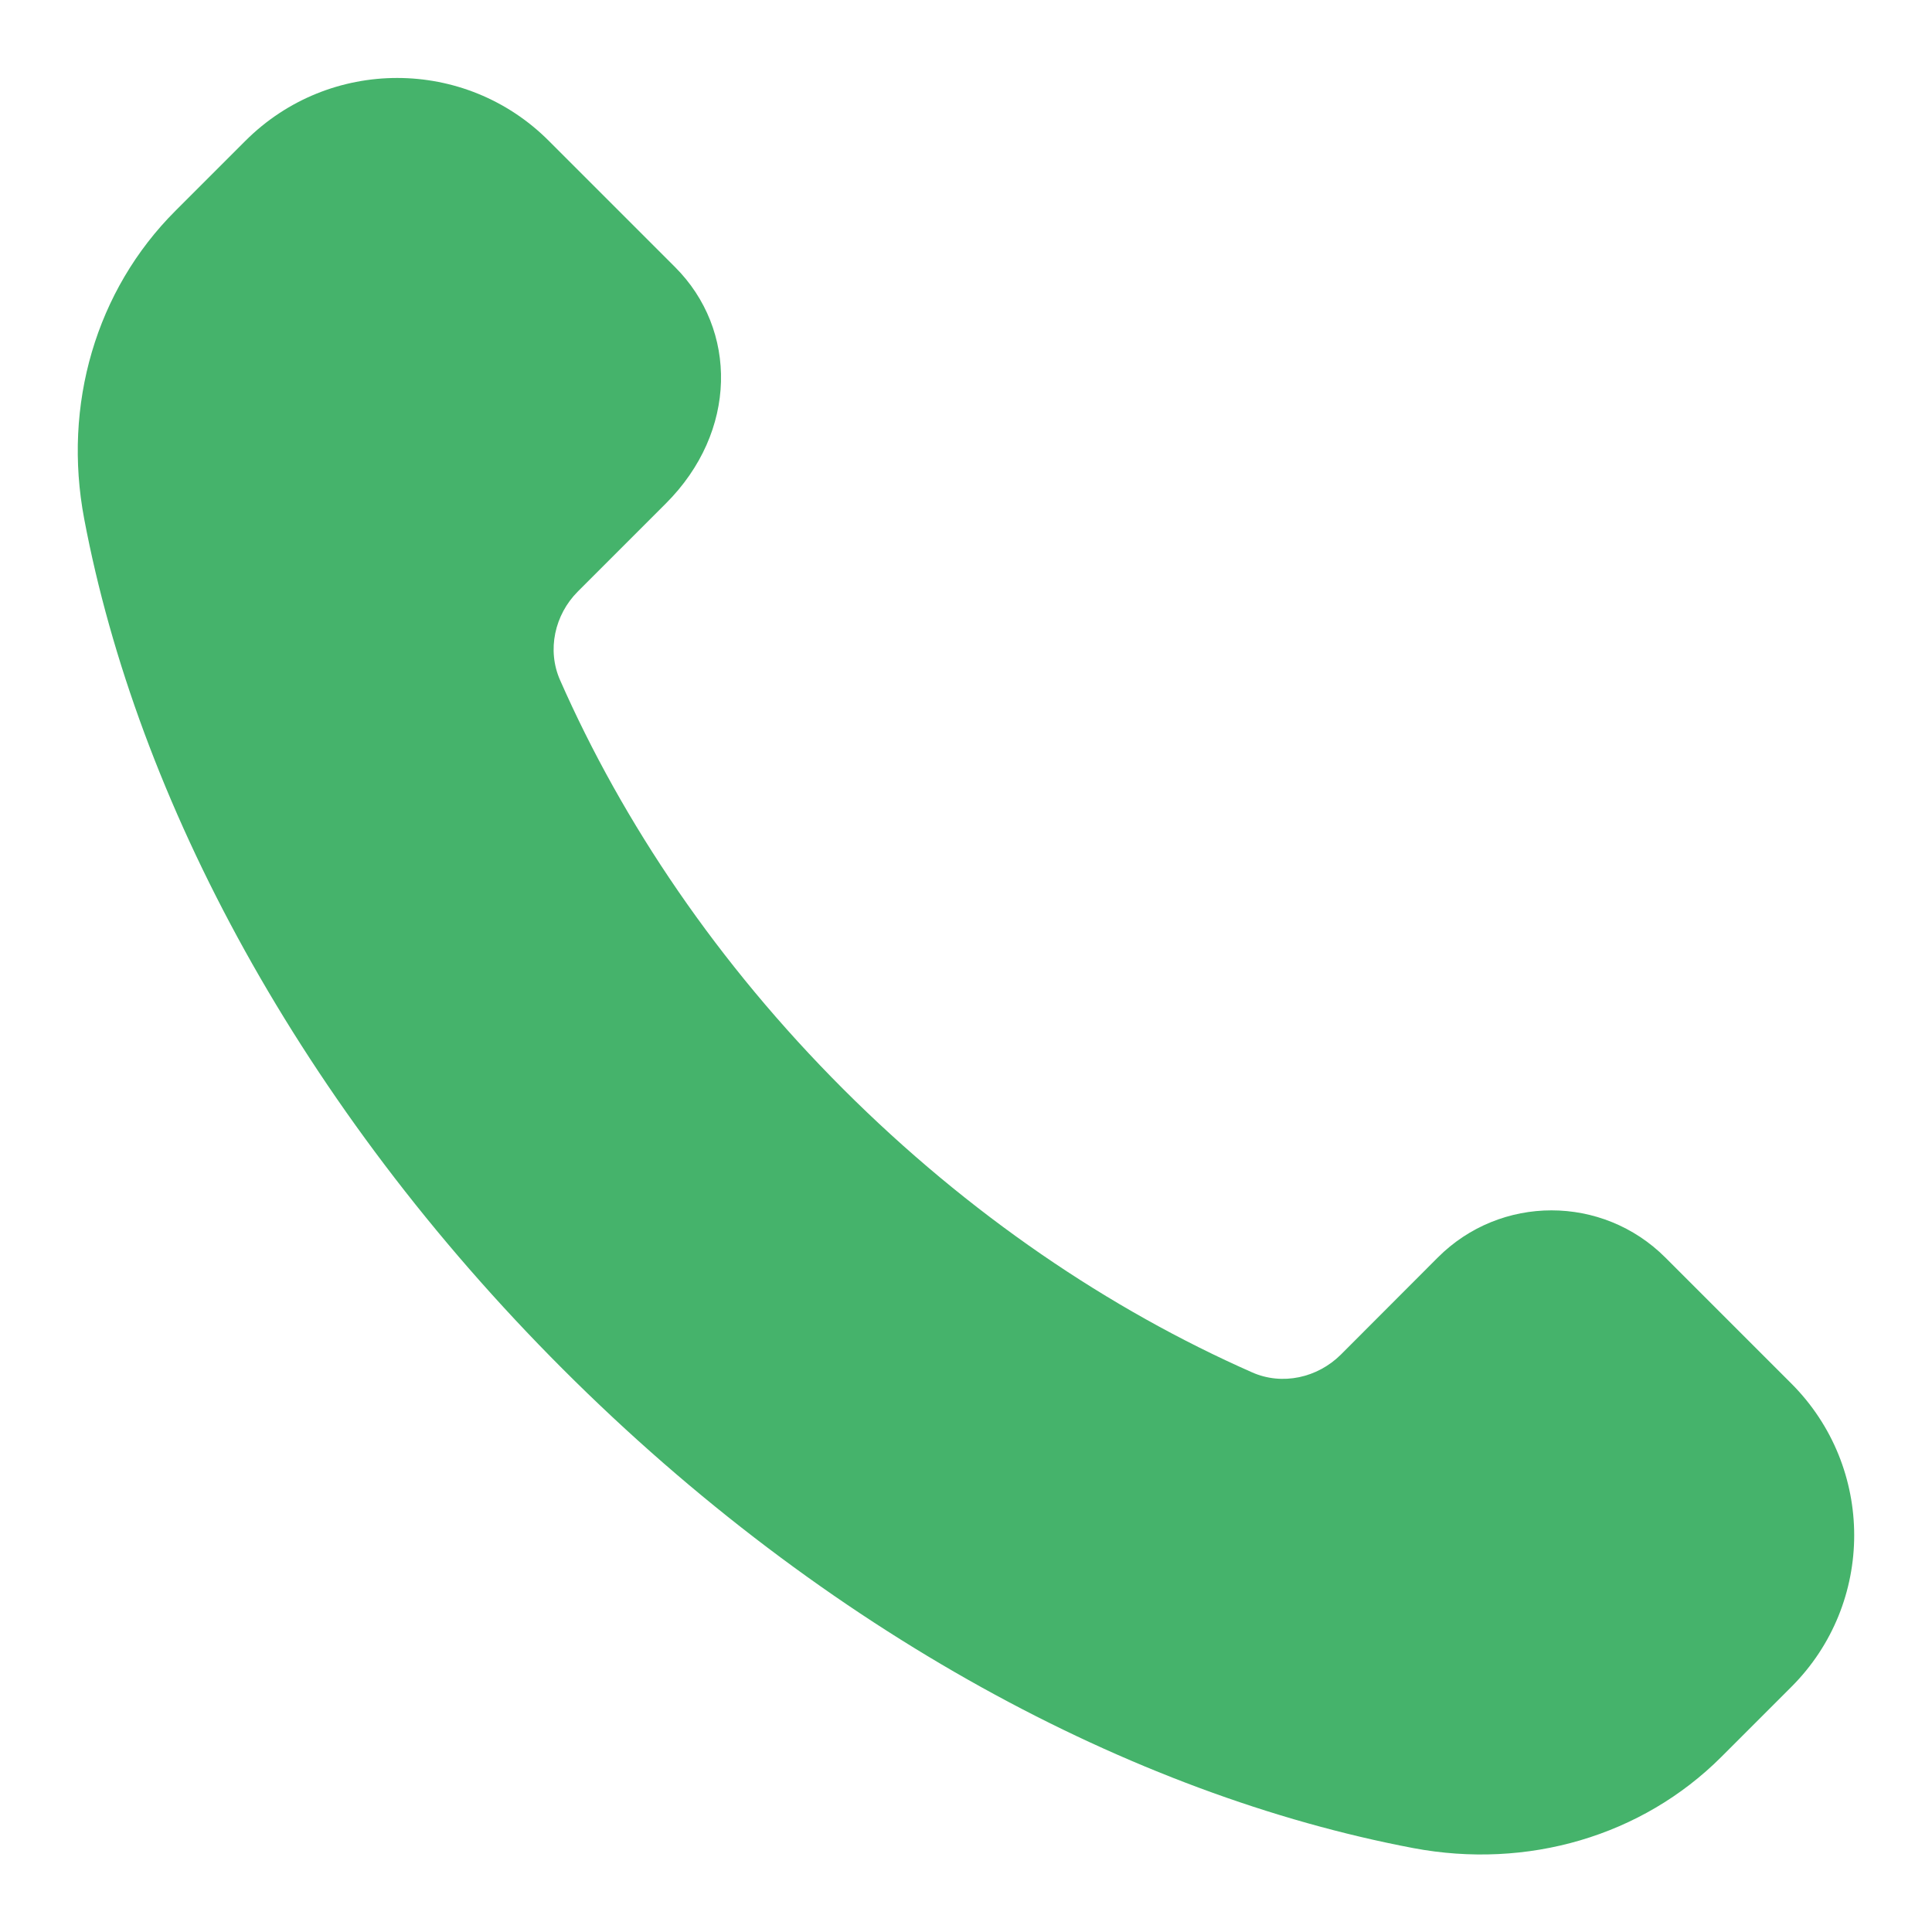 <svg width="12" height="12" viewBox="0 0 12 12" fill="none" xmlns="http://www.w3.org/2000/svg">
<path fill-rule="evenodd" clip-rule="evenodd" d="M5.237 6.764C4.457 5.984 3.869 5.111 3.479 4.225C3.396 4.038 3.445 3.818 3.589 3.674L4.135 3.128C4.583 2.681 4.583 2.048 4.192 1.658L3.409 0.875C2.889 0.354 2.045 0.354 1.524 0.875L1.089 1.31C0.595 1.804 0.389 2.516 0.523 3.223C0.852 4.965 1.864 6.872 3.497 8.505C5.129 10.137 7.037 11.149 8.779 11.479C9.485 11.612 10.198 11.406 10.692 10.912L11.126 10.478C11.647 9.958 11.647 9.114 11.126 8.593L10.344 7.811C9.953 7.42 9.32 7.42 8.93 7.811L8.328 8.414C8.183 8.558 7.964 8.607 7.777 8.524C6.891 8.133 6.017 7.544 5.237 6.764Z" fill="#45B36B"/>
</svg>
